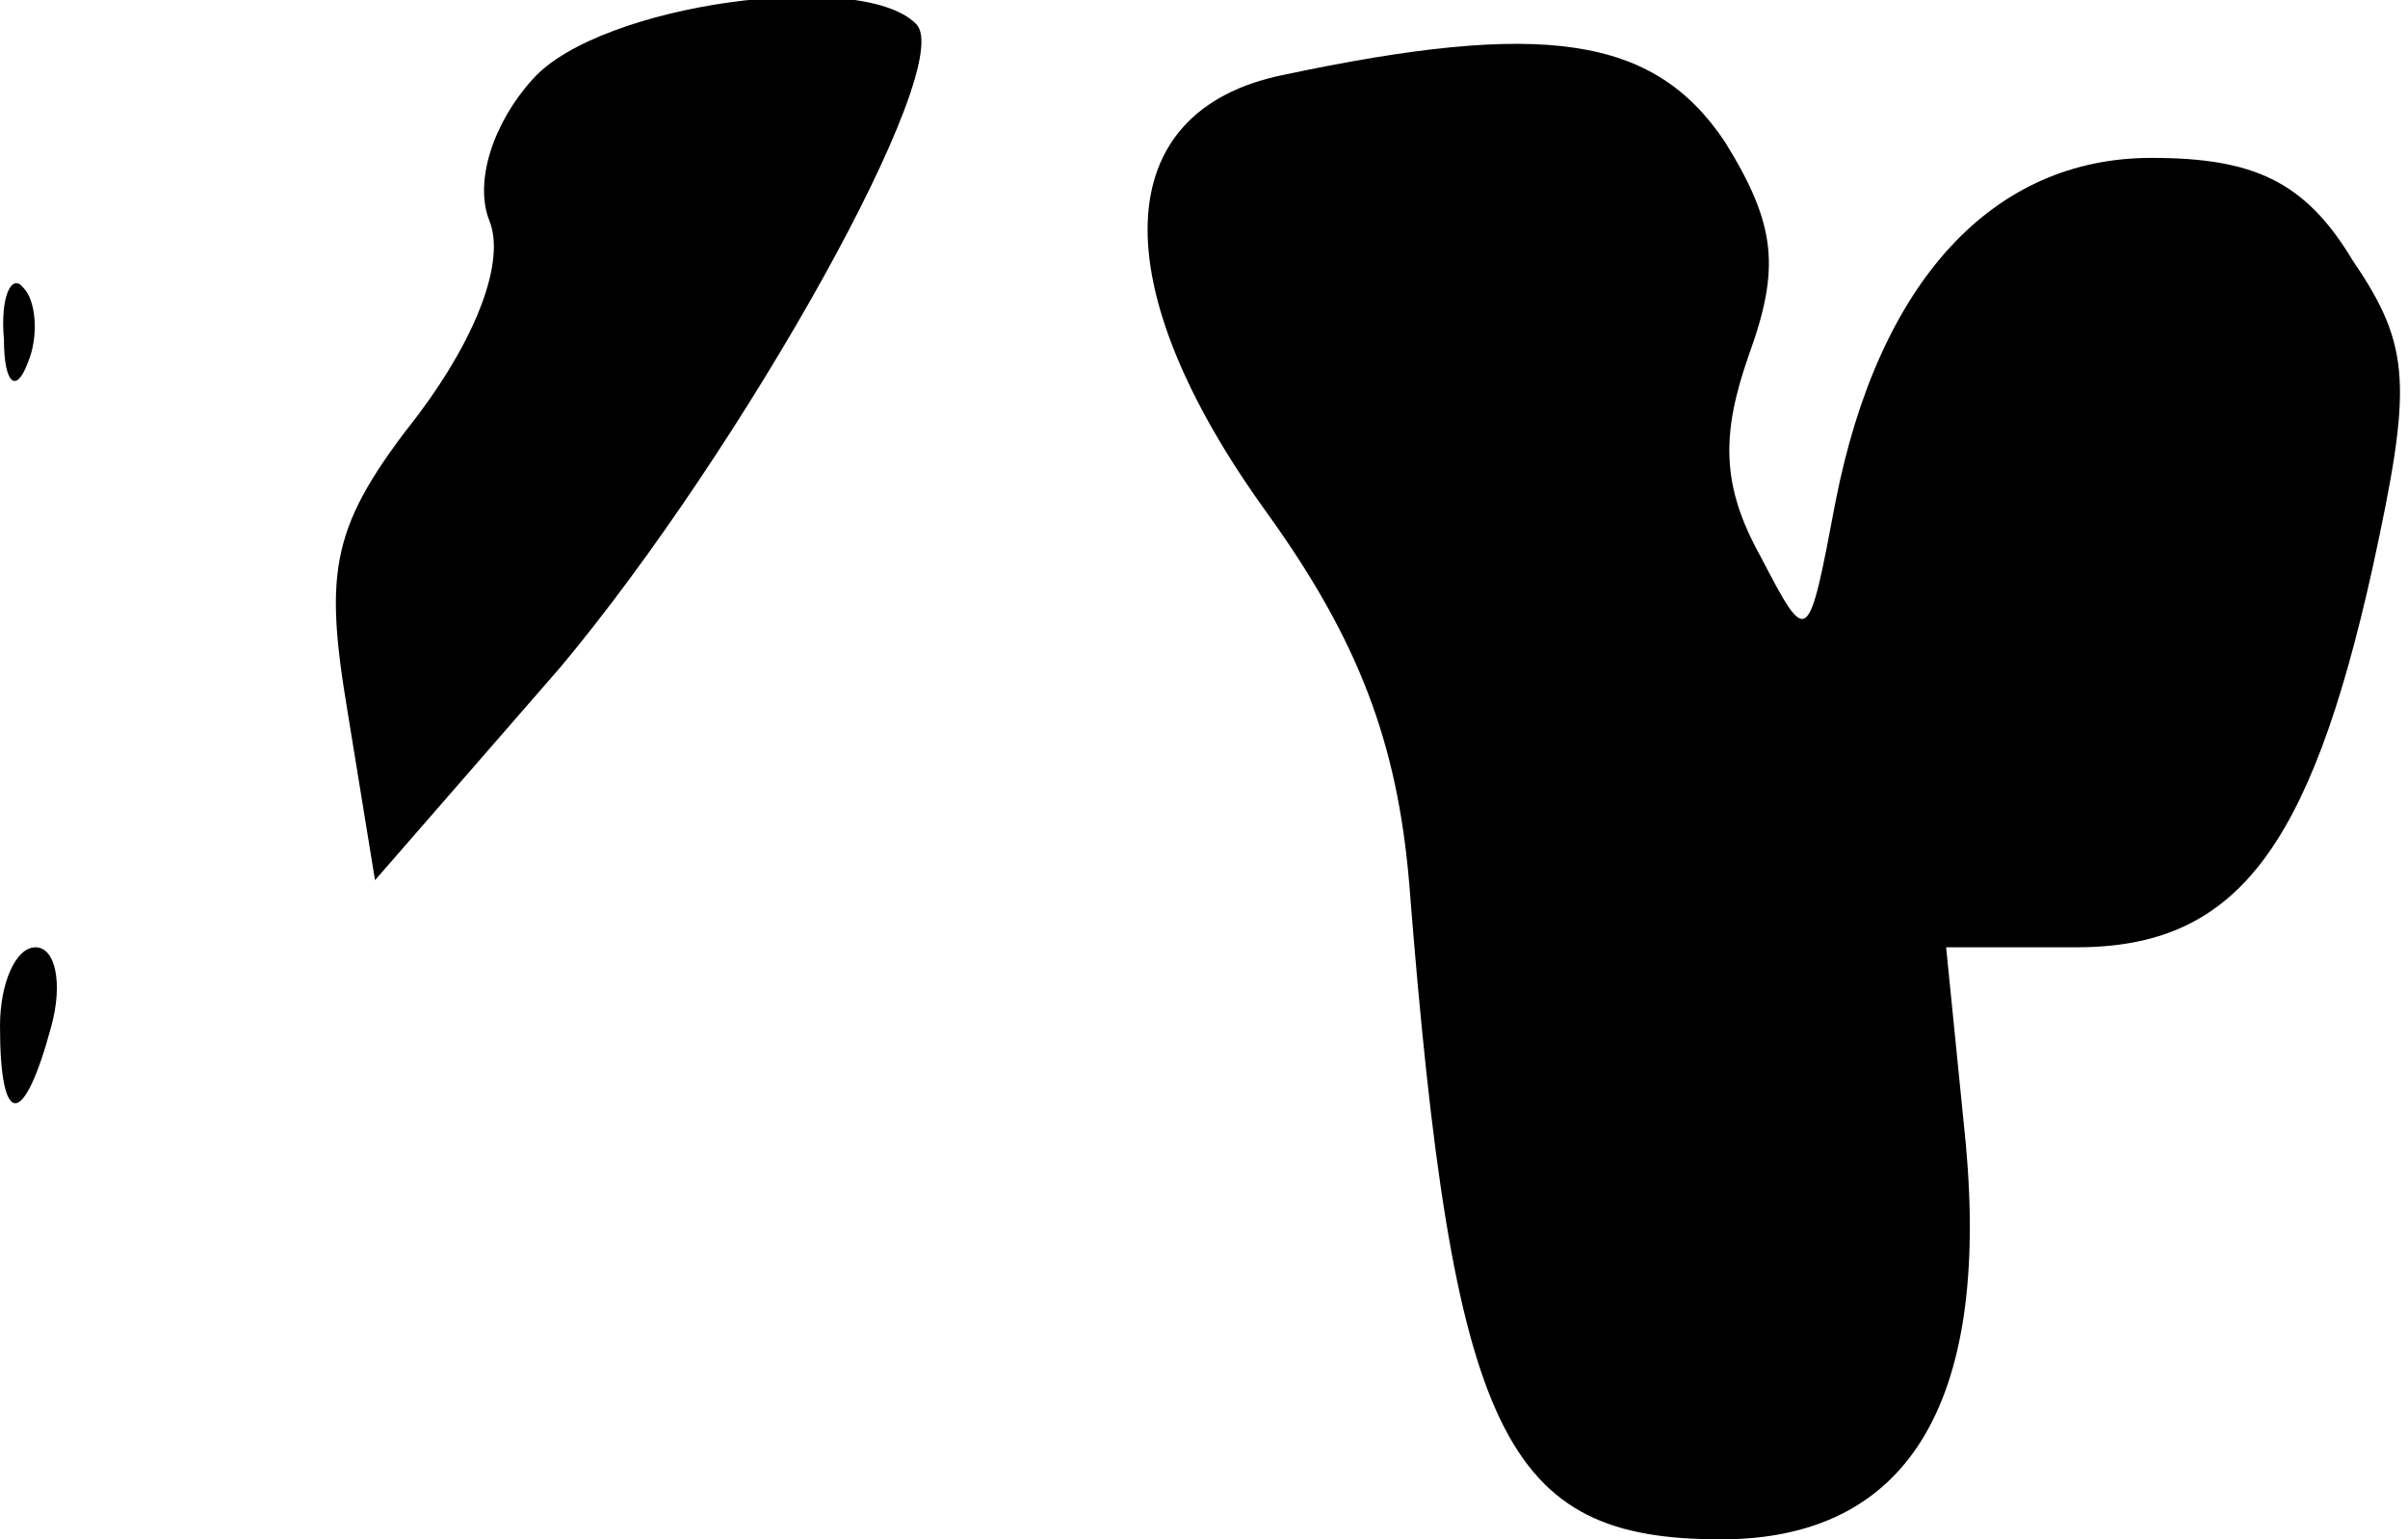 <?xml version="1.0" standalone="no"?>
<!DOCTYPE svg PUBLIC "-//W3C//DTD SVG 20010904//EN"
 "http://www.w3.org/TR/2001/REC-SVG-20010904/DTD/svg10.dtd">
<svg version="1.0" xmlns="http://www.w3.org/2000/svg"
 width="61pt" height="39pt" viewBox="0 0 61 39"
 preserveAspectRatio="xMidYMid meet">
<g transform="translate(0,39) scale(0.1,-0.1)"
fill="#000000" stroke="none">
<path fill="#000000" stroke="none" d="M135 370 c-10 -11 -15 -26 -11 -36 4
-10 -3 -29 -18 -49 -22 -28 -24 -39 -18 -75 l7 -43 47 54 c46 55 101 153 90
163 -14 14 -80 5 -97 -14z"/>
<path fill="#000000" stroke="none" d="M325 371 c-44 -9 -46 -53 -4 -111 23
-32 33 -58 36 -94 11 -140 24 -166 79 -166 47 0 68 34 62 100 l-5 50 33 0 c40
0 59 24 75 96 10 46 10 56 -5 78 -12 20 -25 26 -51 26 -40 0 -69 -31 -80 -87
-7 -37 -7 -37 -19 -14 -10 18 -10 31 -3 51 8 22 7 33 -6 54 -18 27 -46 31
-112 17z"/>
<path fill="#000000" stroke="none" d="M1 304 c0 -11 3 -14 6 -6 3 7 2 16 -1
19 -3 4 -6 -2 -5 -13z"/>
<path fill="#000000" stroke="none" d="M0 130 c0 -26 6 -26 13 0 3 11 1 20 -4
20 -5 0 -9 -9 -9 -20z"/>
</g>
</svg>
